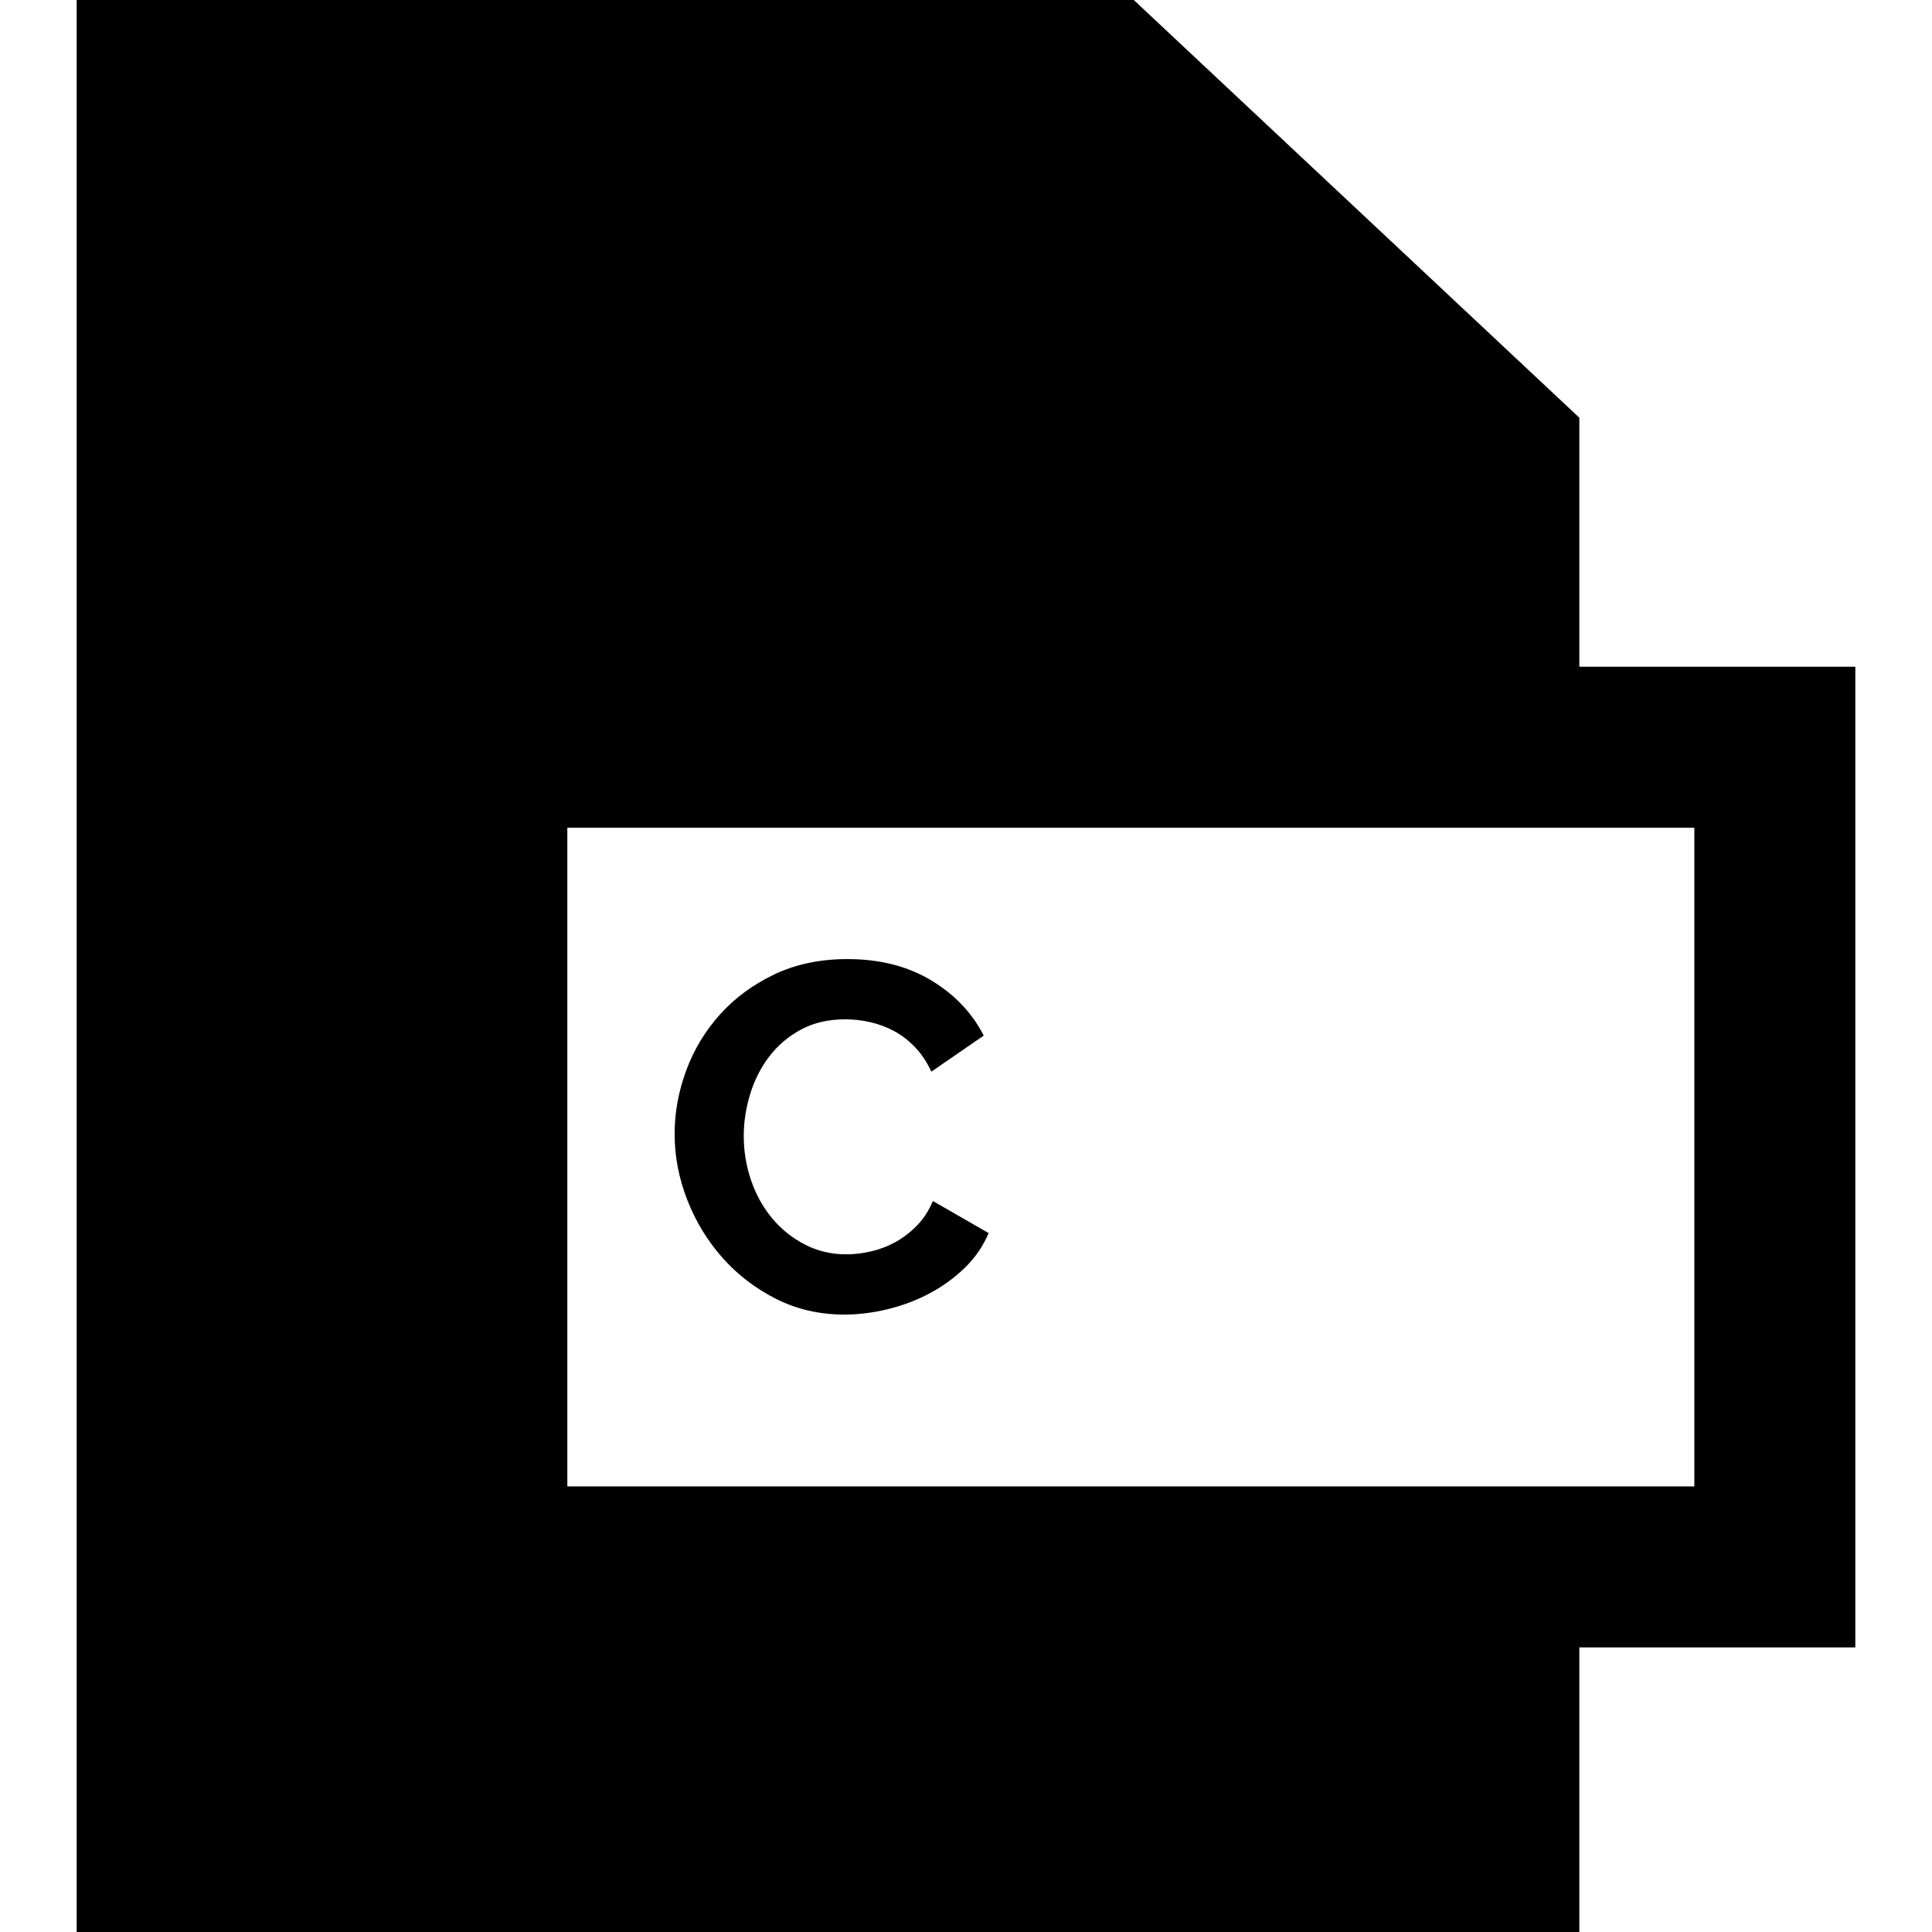 <?xml version="1.0" encoding="UTF-8" standalone="no"?>
<svg
   xmlns:dc="http://purl.org/dc/elements/1.1/"
   xmlns:cc="http://creativecommons.org/ns#"
   xmlns:rdf="http://www.w3.org/1999/02/22-rdf-syntax-ns#"
   xmlns:svg="http://www.w3.org/2000/svg"
   xmlns="http://www.w3.org/2000/svg"
   xmlns:sodipodi="http://sodipodi.sourceforge.net/DTD/sodipodi-0.dtd"
   xmlns:inkscape="http://www.inkscape.org/namespaces/inkscape"
   version="1.1"
   id="Capa_1"
   x="0px"
   y="0px"
   viewBox="0 0 360 360"
   style="enable-background:new 0 0 360 360;"
   xml:space="preserve"
   sodipodi:docname="extra-c-lang.svg"
   inkscape:version="1.0.2 (e86c870879, 2021-01-15)"><defs
   id="defs40">
	
	
	
	
</defs><sodipodi:namedview
   pagecolor="#ffffff"
   bordercolor="#666666"
   borderopacity="1"
   objecttolerance="10"
   gridtolerance="10"
   guidetolerance="10"
   inkscape:pageopacity="0"
   inkscape:pageshadow="2"
   inkscape:window-width="1680"
   inkscape:window-height="982"
   id="namedview38"
   showgrid="false"
   inkscape:zoom="2.2027778"
   inkscape:cx="180.45397"
   inkscape:cy="180"
   inkscape:window-x="0"
   inkscape:window-y="15"
   inkscape:window-maximized="1"
   inkscape:current-layer="Capa_1" />
<path
   id="XMLID_971_"
   d="M 345.715,124.238 H 294.286 V 77.834 L 211.262,0 H 14.285 v 360 h 280 v -53.034 h 51.429 V 124.238 Z m -30,152.728 h -210 V 154.238 h 210 z" /><path
   id="XMLID_974_"
   d="m 134.586,234.324 c 2.79,3.16 6.118,5.72 9.982,7.682 3.864,1.964 8.126,2.944 12.788,2.944 2.636,0 5.336,-0.337 8.096,-1.012 2.76,-0.674 5.35,-1.656 7.774,-2.944 2.422,-1.288 4.6,-2.867 6.532,-4.738 1.932,-1.87 3.419,-4.032 4.462,-6.486 l -10.396,-5.98 c -0.736,1.779 -1.718,3.297 -2.944,4.554 -1.228,1.258 -2.561,2.286 -4.002,3.082 -1.442,0.798 -2.96,1.38 -4.554,1.748 -1.595,0.368 -3.128,0.552 -4.6,0.552 -2.822,0 -5.414,-0.612 -7.774,-1.84 -2.362,-1.226 -4.386,-2.852 -6.072,-4.876 -1.688,-2.024 -2.99,-4.37 -3.91,-7.038 -0.92,-2.669 -1.38,-5.442 -1.38,-8.326 0,-2.576 0.398,-5.166 1.196,-7.774 0.796,-2.607 1.977,-4.937 3.542,-6.992 1.564,-2.054 3.526,-3.726 5.888,-5.014 2.36,-1.288 5.136,-1.932 8.326,-1.932 1.472,0 2.974,0.169 4.508,0.506 1.533,0.338 3.004,0.874 4.416,1.61 1.41,0.736 2.729,1.734 3.956,2.99 1.226,1.258 2.269,2.806 3.128,4.646 l 9.752,-6.716 c -2.148,-4.232 -5.414,-7.666 -9.798,-10.304 -4.386,-2.636 -9.584,-3.956 -15.594,-3.956 -5.091,0 -9.629,0.952 -13.616,2.852 -3.988,1.902 -7.36,4.386 -10.12,7.452 -2.76,3.067 -4.861,6.547 -6.302,10.442 -1.442,3.895 -2.162,7.836 -2.162,11.822 0,4.172 0.782,8.266 2.346,12.282 1.564,4.018 3.741,7.605 6.532,10.764 z" />
<g
   id="g7">
</g>
<g
   id="g9">
</g>
<g
   id="g11">
</g>
<g
   id="g13">
</g>
<g
   id="g15">
</g>
<g
   id="g17">
</g>
<g
   id="g19">
</g>
<g
   id="g21">
</g>
<g
   id="g23">
</g>
<g
   id="g25">
</g>
<g
   id="g27">
</g>
<g
   id="g29">
</g>
<g
   id="g31">
</g>
<g
   id="g33">
</g>
<g
   id="g35">
</g>
</svg>
